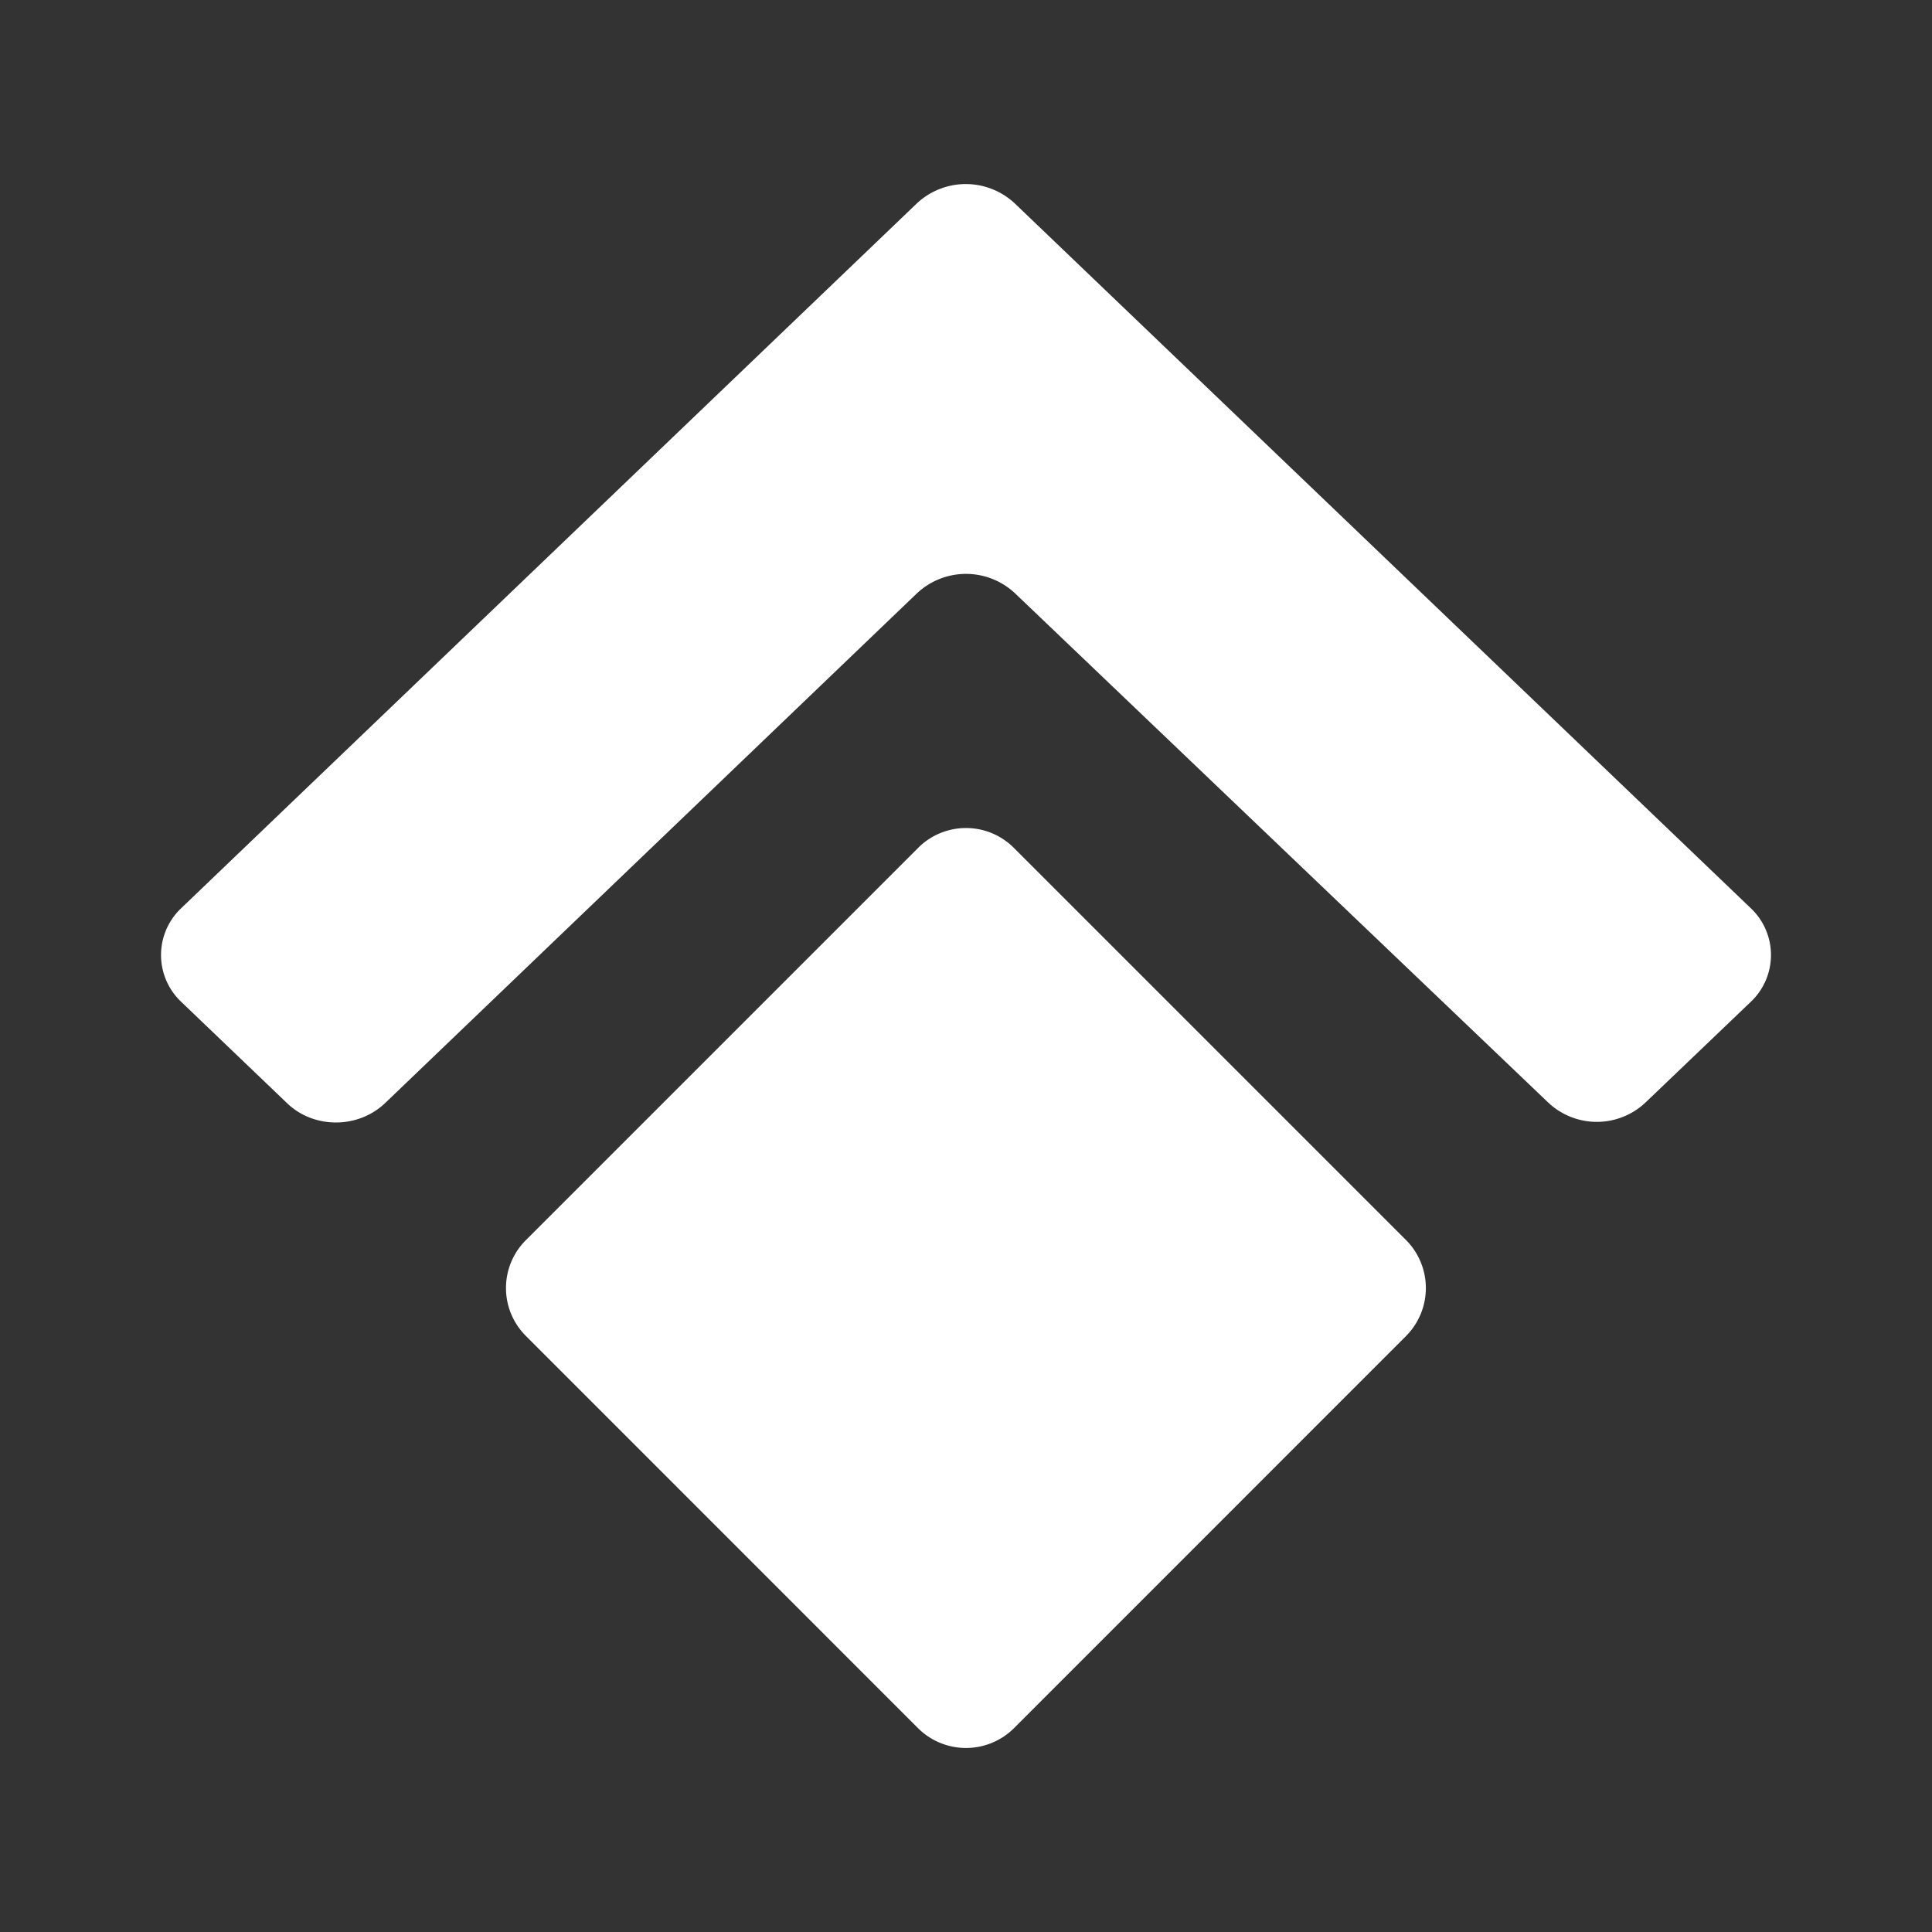<svg xmlns="http://www.w3.org/2000/svg" width="24" height="24" fill="none" viewBox="0 0 24 24">
    <rect x="0" y="0" width="24" height="24" fill="#333333" stroke="none"/>
    <path fill="#fff" d="M21.748 12.446a.8.8 0 0 0 0-1.165l-9.142-8.754a.89.89 0 0 0-1.217 0l-9.137 8.754a.8.8 0 0 0 0 1.165l1.314 1.258c.332.32.88.32 1.217 0l6.606-6.332a.89.89 0 0 1 1.222 0l6.617 6.32a.88.88 0 0 0 1.217 0z"/>
    <path fill="#fff" d="M6.532 16.595a.84.84 0 0 1 0-1.189l4.874-4.874a.84.84 0 0 1 1.188 0l4.874 4.874a.845.845 0 0 1 0 1.189l-4.873 4.874a.845.845 0 0 1-1.19 0z"/>
</svg>
